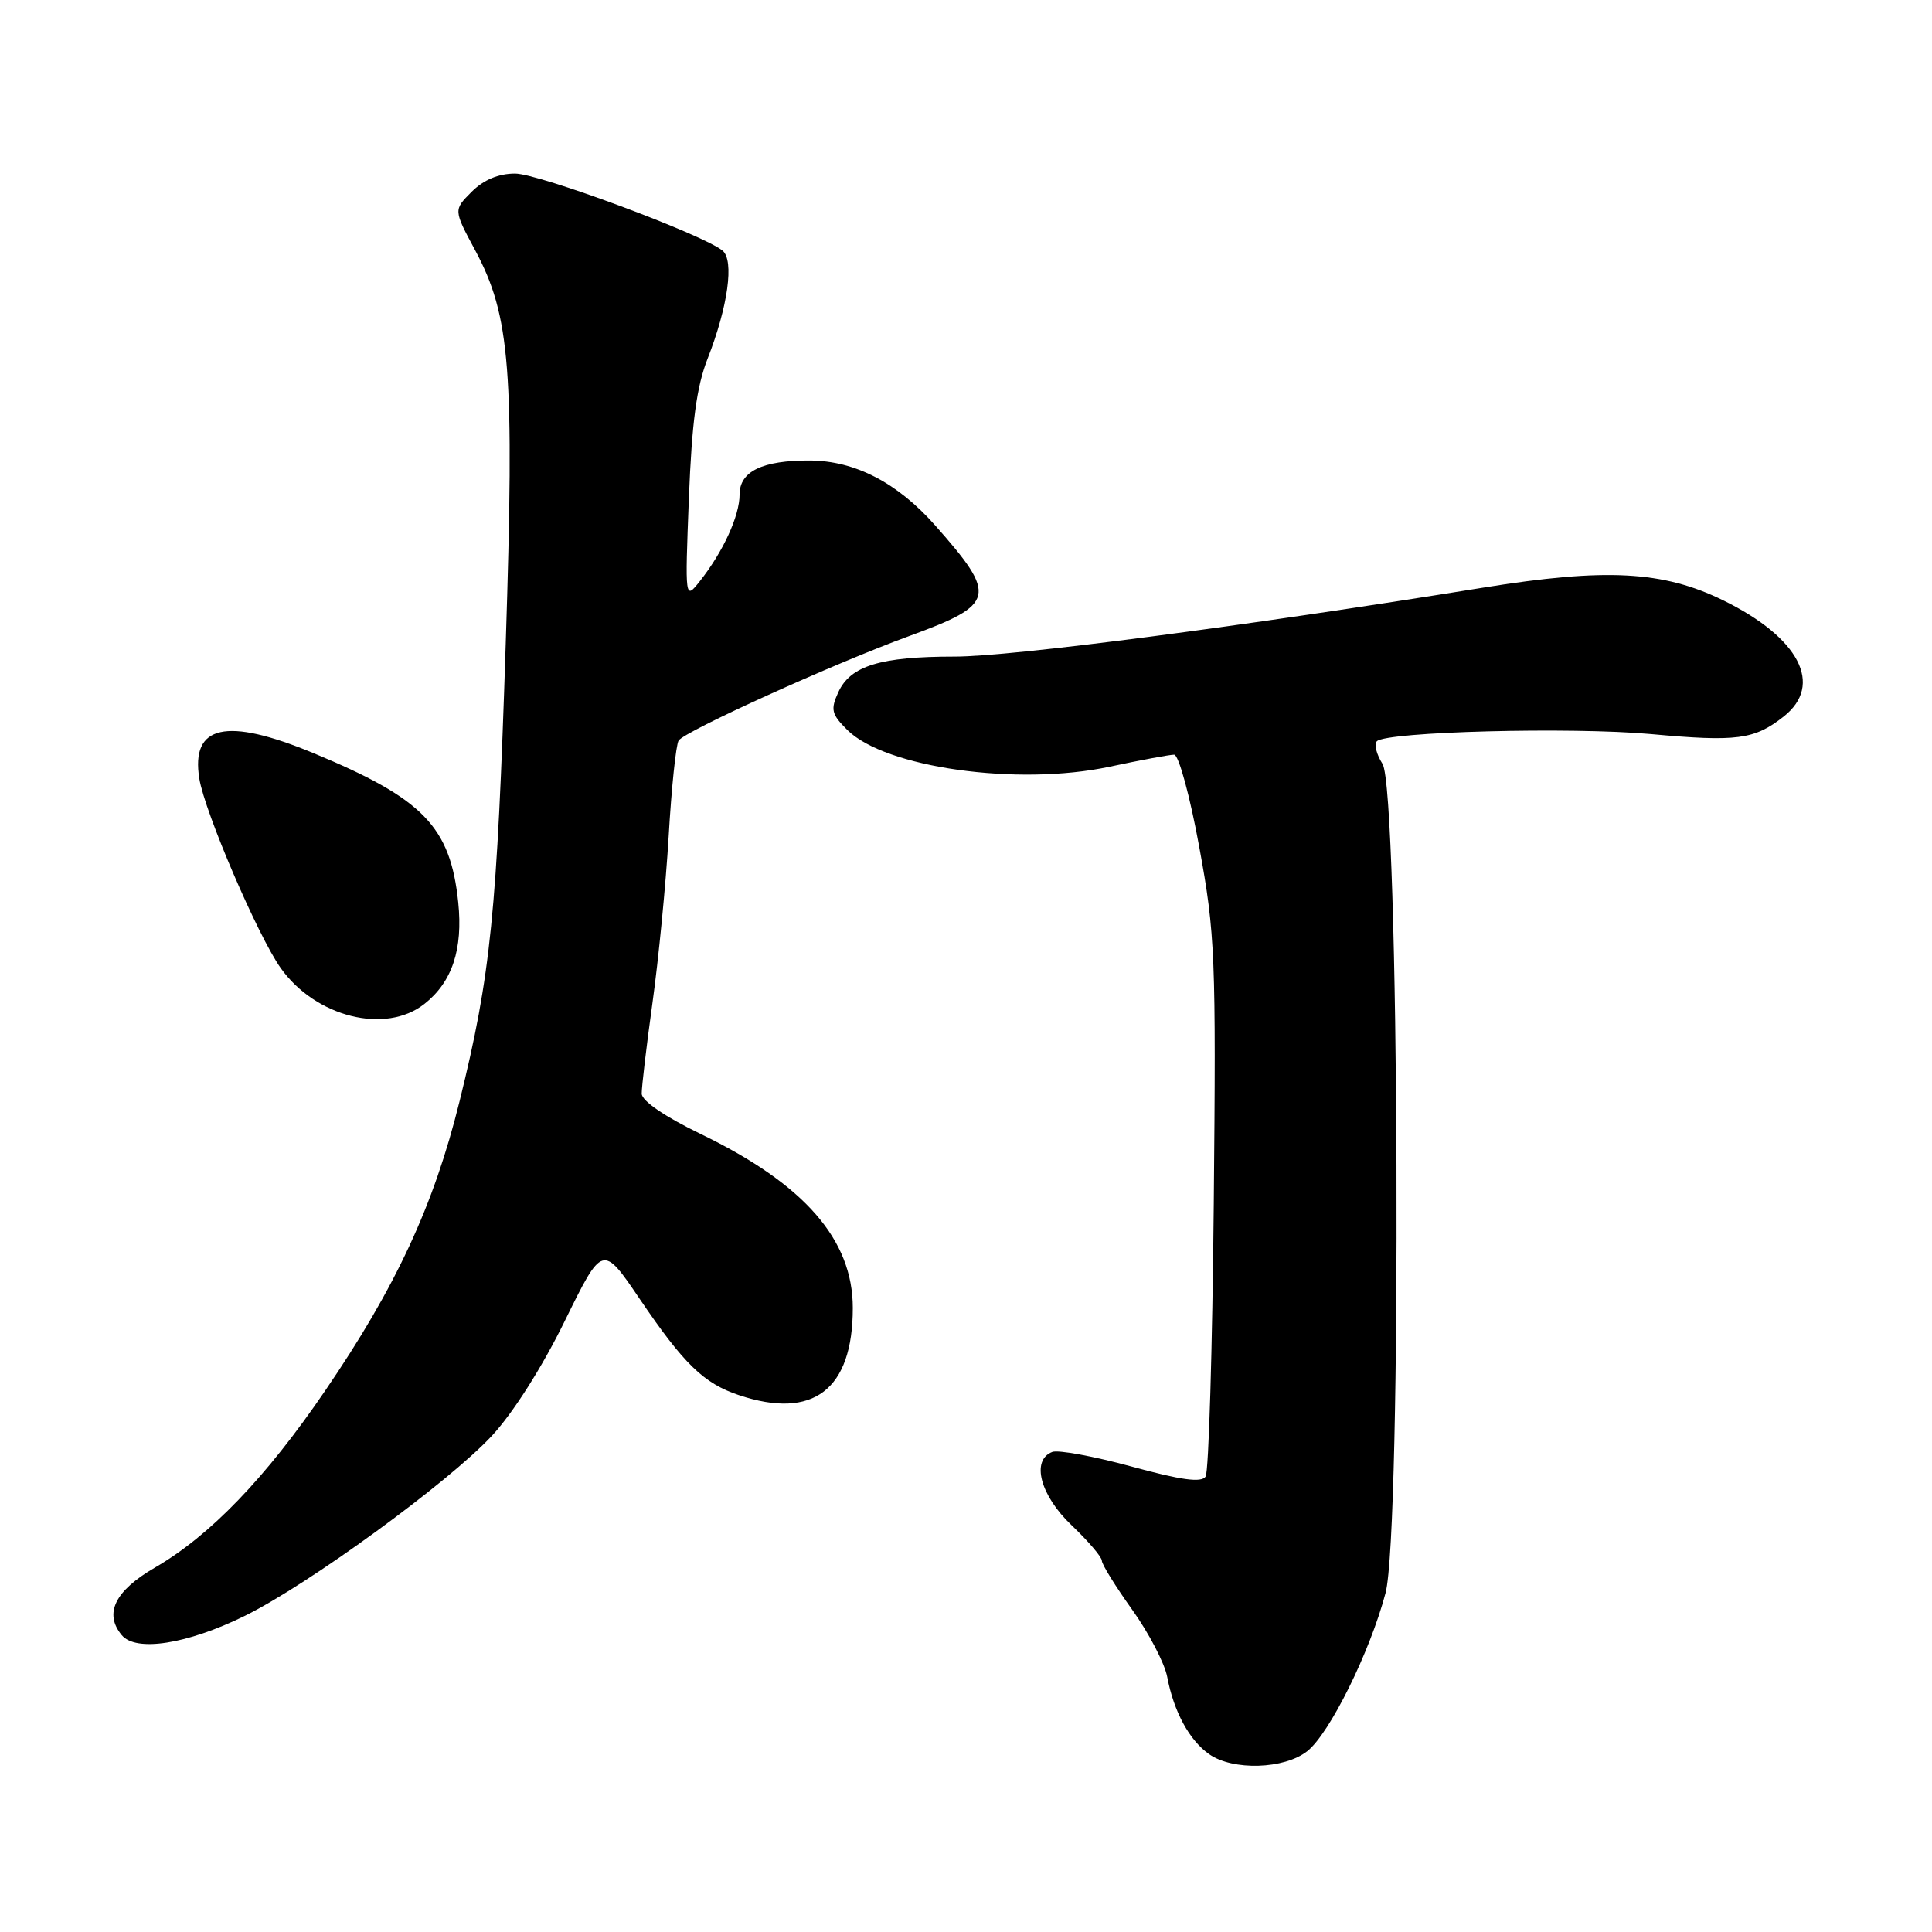 <?xml version="1.0" encoding="UTF-8" standalone="no"?>
<!DOCTYPE svg PUBLIC "-//W3C//DTD SVG 1.1//EN" "http://www.w3.org/Graphics/SVG/1.1/DTD/svg11.dtd" >
<svg xmlns="http://www.w3.org/2000/svg" xmlns:xlink="http://www.w3.org/1999/xlink" version="1.1" viewBox="0 0 256 256">
 <g >
 <path fill="currentColor"
d=" M 173.22 232.04 C 176.17 229.72 181.51 218.95 183.59 211.09 C 185.77 202.92 185.41 104.67 183.19 101.22 C 182.39 99.96 182.05 98.62 182.44 98.22 C 183.72 96.95 208.20 96.31 218.77 97.27 C 230.15 98.31 232.45 98.01 236.34 94.95 C 241.68 90.75 238.42 84.49 228.34 79.55 C 220.36 75.64 212.78 75.24 196.50 77.87 C 164.80 82.99 134.07 87.00 126.51 87.00 C 116.65 87.00 112.68 88.22 111.08 91.72 C 110.03 94.02 110.17 94.63 112.26 96.71 C 117.26 101.72 134.82 104.19 147.00 101.60 C 151.12 100.72 154.99 100.00 155.58 100.00 C 156.18 100.00 157.68 105.50 158.91 112.25 C 161.02 123.73 161.14 126.71 160.83 159.50 C 160.65 178.75 160.16 195.02 159.75 195.65 C 159.21 196.49 156.54 196.13 149.93 194.32 C 144.94 192.96 140.21 192.09 139.43 192.39 C 136.59 193.48 137.83 198.15 142.00 202.11 C 144.20 204.21 146.00 206.31 146.00 206.80 C 146.00 207.28 147.81 210.20 150.01 213.28 C 152.22 216.36 154.31 220.37 154.66 222.19 C 155.53 226.80 157.59 230.60 160.22 232.44 C 163.37 234.65 170.17 234.44 173.22 232.04 Z  M 32.44 214.11 C 40.88 209.95 59.33 196.51 65.15 190.28 C 67.94 187.29 71.82 181.19 74.82 175.07 C 79.84 164.85 79.84 164.85 84.80 172.17 C 90.62 180.75 93.26 183.31 97.90 184.86 C 107.76 188.16 113.00 184.15 113.00 173.31 C 113.00 164.25 106.59 156.91 92.89 150.28 C 88.11 147.97 85.05 145.89 85.03 144.92 C 85.02 144.06 85.65 138.66 86.45 132.92 C 87.25 127.19 88.22 117.25 88.60 110.83 C 88.97 104.41 89.57 98.69 89.92 98.13 C 90.67 96.91 110.52 87.91 120.50 84.27 C 131.95 80.08 132.21 78.99 123.91 69.61 C 118.92 63.97 113.29 61.05 107.32 61.02 C 101.03 60.99 98.00 62.46 98.00 65.52 C 98.00 68.35 95.82 73.11 92.74 77.00 C 90.76 79.50 90.76 79.50 91.28 66.00 C 91.68 55.92 92.30 51.23 93.77 47.50 C 96.46 40.63 97.31 34.50 95.74 33.21 C 93.12 31.06 71.42 23.00 68.25 23.00 C 66.05 23.00 64.08 23.83 62.50 25.41 C 60.09 27.82 60.09 27.82 62.96 33.16 C 67.63 41.88 68.18 48.97 67.01 85.33 C 65.86 121.02 65.03 129.19 60.89 145.94 C 57.49 159.71 52.45 170.56 43.09 184.27 C 35.21 195.83 27.84 203.48 20.50 207.73 C 15.23 210.79 13.75 213.79 16.13 216.66 C 18.02 218.93 24.79 217.87 32.44 214.11 Z  M 56.23 133.03 C 59.91 130.14 61.36 125.79 60.72 119.58 C 59.68 109.53 56.09 105.83 41.55 99.80 C 29.98 95.00 25.27 96.05 26.41 103.17 C 27.12 107.59 34.19 124.06 37.20 128.28 C 41.82 134.77 51.08 137.09 56.23 133.03 Z "/>
</g>
</svg>
